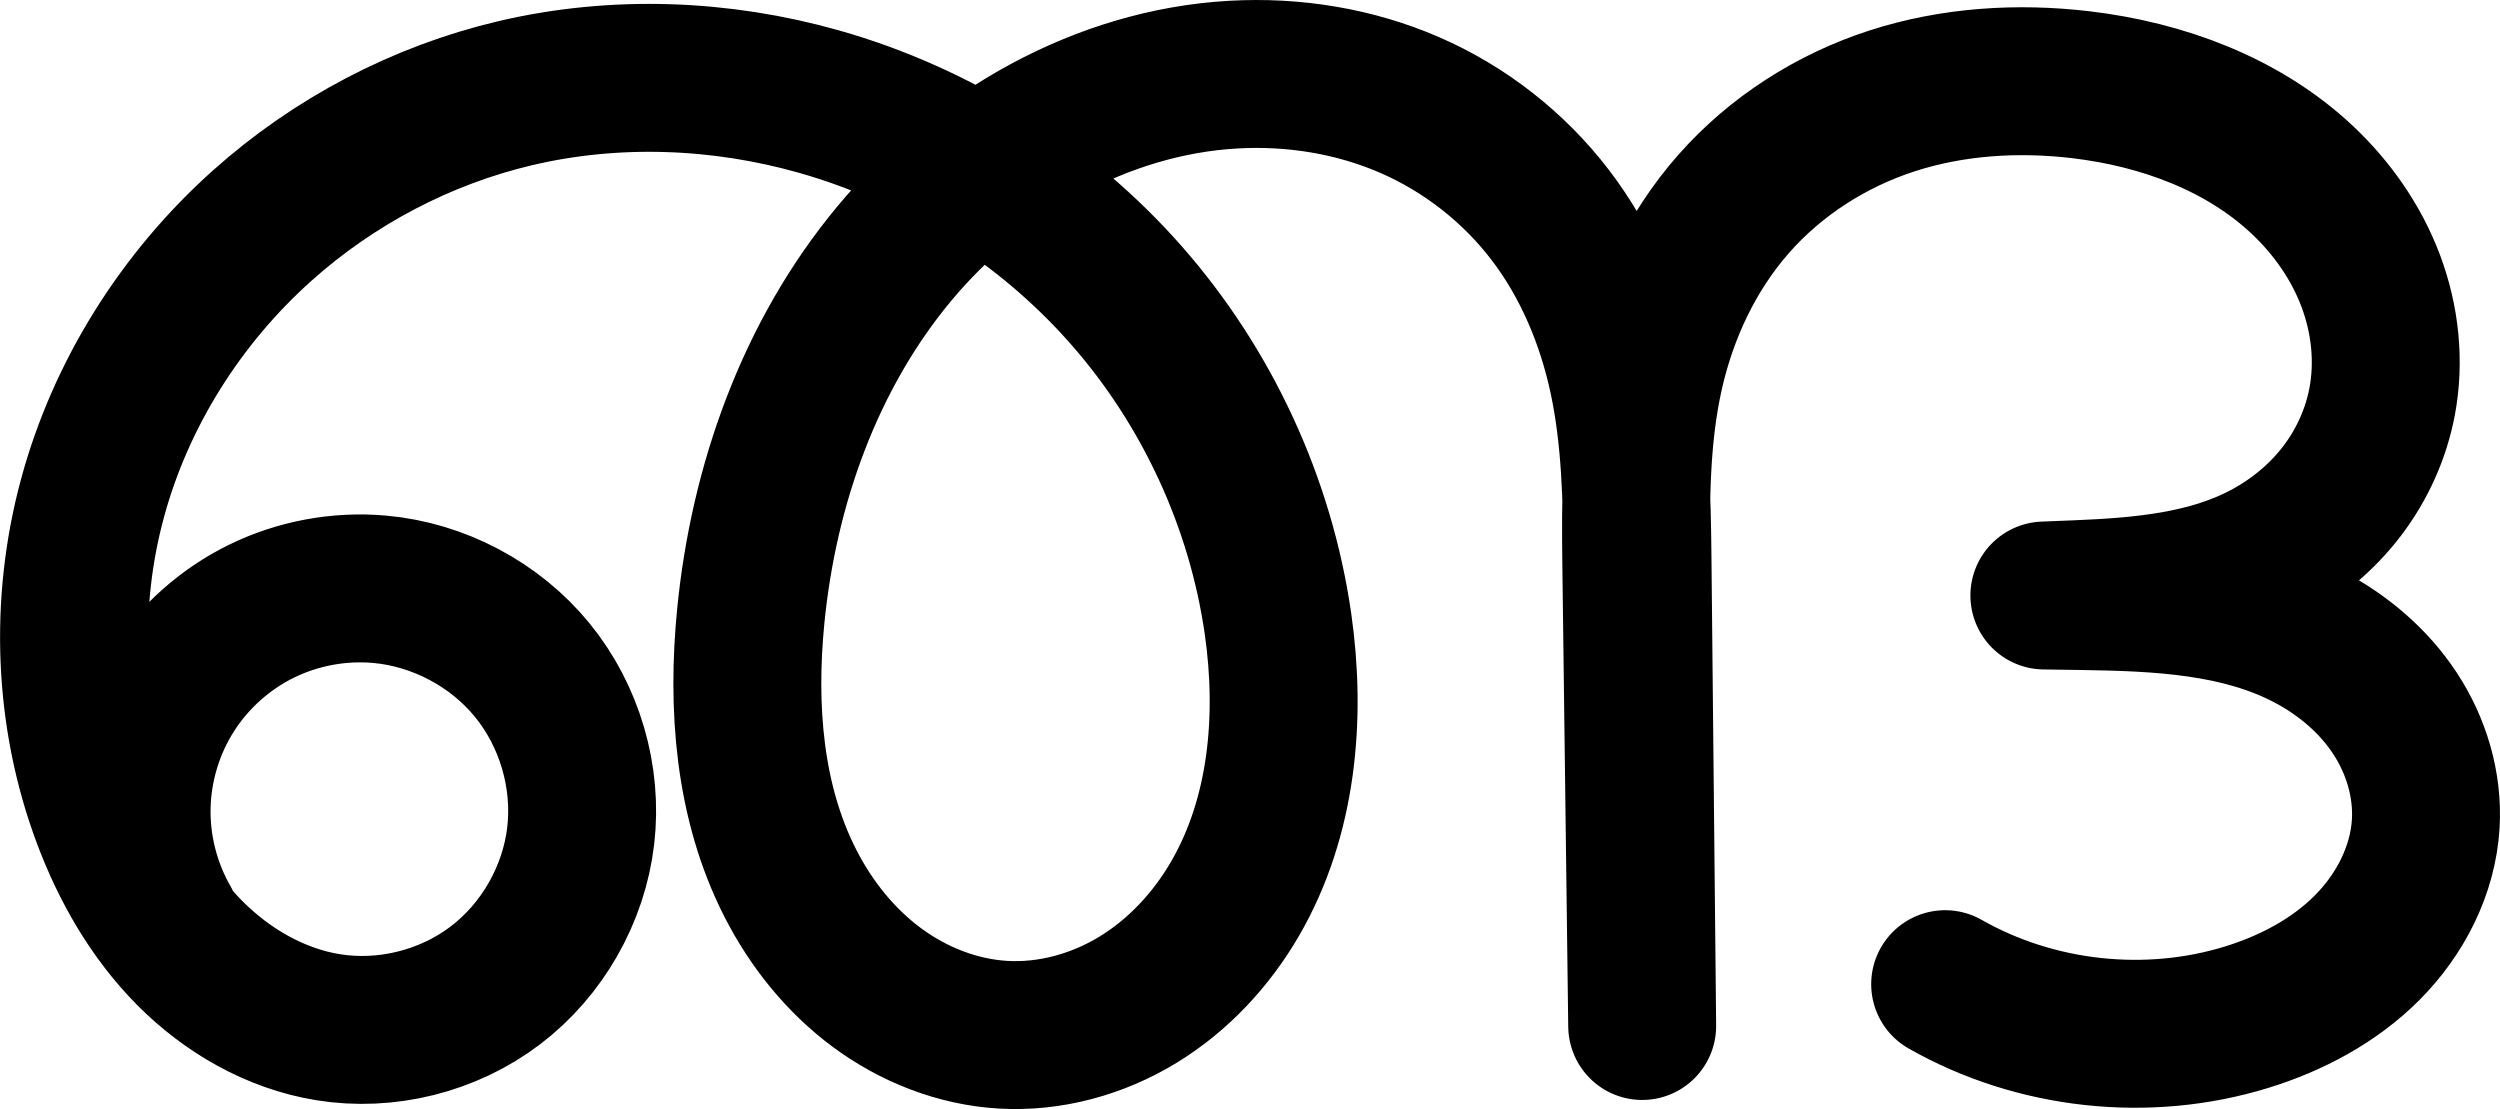<?xml version="1.0" encoding="UTF-8" standalone="no"?>
<svg
   xmlns:dc="http://purl.org/dc/elements/1.1/"
   xmlns:cc="http://creativecommons.org/ns#"
   xmlns:rdf="http://www.w3.org/1999/02/22-rdf-syntax-ns#"
   xmlns:svg="http://www.w3.org/2000/svg"
   xmlns="http://www.w3.org/2000/svg"
   xmlns:sodipodi="http://sodipodi.sourceforge.net/DTD/sodipodi-0.dtd"
   xmlns:inkscape="http://www.inkscape.org/namespaces/inkscape"
   width="591.548"
   height="262.423"
   id="svg2992"
   version="1.1"
   inkscape:version="1.0.1 (3bc2e813f5, 2020-09-07)"
   sodipodi:docname="ങ്ങ.svg">
  <defs
     id="defs5498">
    <inkscape:path-effect
       effect="spiro"
       id="path-effect4372-5-8"
       is_visible="true"
       lpeversion="0" />
    <inkscape:path-effect
       effect="spiro"
       id="path-effect4372-5-8-0"
       is_visible="true"
       lpeversion="0" />
    <inkscape:path-effect
       effect="spiro"
       id="path-effect4372-5-8-0-8"
       is_visible="true"
       lpeversion="0" />
    <inkscape:path-effect
       effect="spiro"
       id="path-effect4372-5-8-0-0"
       is_visible="true"
       lpeversion="0" />
    <inkscape:path-effect
       effect="spiro"
       id="path-effect4372-5-8-0-9"
       is_visible="true"
       lpeversion="0" />
    <inkscape:path-effect
       effect="spiro"
       id="path-effect4372-5-8-0-99"
       is_visible="true"
       lpeversion="0" />
    <inkscape:path-effect
       effect="spiro"
       id="path-effect4372-5-8-0-98"
       is_visible="true"
       lpeversion="0" />
    <inkscape:path-effect
       effect="spiro"
       id="path-effect4372-5-8-0-98-8"
       is_visible="true"
       lpeversion="0" />
    <inkscape:path-effect
       effect="spiro"
       id="path-effect4372-5-8-0-98-8-7"
       is_visible="true"
       lpeversion="0" />
    <inkscape:path-effect
       effect="spiro"
       id="path-effect4372-5-8-0-98-8-7-3"
       is_visible="true"
       lpeversion="0" />
    <inkscape:path-effect
       effect="spiro"
       id="path-effect4372-5-8-0-98-8-7-3-1"
       is_visible="true"
       lpeversion="0" />
    <inkscape:path-effect
       effect="spiro"
       id="path-effect4372-5-8-0-98-8-7-3-3"
       is_visible="true"
       lpeversion="0" />
    <inkscape:path-effect
       effect="spiro"
       id="path-effect4372-5-8-0-98-8-7-3-11"
       is_visible="true"
       lpeversion="0" />
    <inkscape:path-effect
       effect="spiro"
       id="path-effect4372-5-8-0-98-8-7-3-9"
       is_visible="true"
       lpeversion="0" />
    <inkscape:path-effect
       effect="spiro"
       id="path-effect4372-5-8-0-98-8-7-3-9-0"
       is_visible="true"
       lpeversion="0" />
    <inkscape:path-effect
       effect="spiro"
       id="path-effect4372-5-8-0-98-8-7-3-90"
       is_visible="true"
       lpeversion="0" />
    <inkscape:path-effect
       effect="spiro"
       id="path-effect4372-5-8-0-98-8-7-3-39"
       is_visible="true"
       lpeversion="0" />
    <inkscape:path-effect
       effect="spiro"
       id="path-effect4372-5-8-0-98-8-7-3-9-3"
       is_visible="true"
       lpeversion="0" />
  </defs>
  <sodipodi:namedview
     inkscape:window-height="1015"
     inkscape:window-width="1920"
     inkscape:pageshadow="2"
     inkscape:pageopacity="0.0"
     borderopacity="1.0"
     bordercolor="#666666"
     pagecolor="#ffffff"
     id="base"
     showgrid="true"
     showguides="true"
     inkscape:guide-bbox="true"
     inkscape:zoom="0.1767767"
     inkscape:cx="-271.70886"
     inkscape:cy="38.881015"
     inkscape:window-x="1920"
     inkscape:window-y="0"
     inkscape:current-layer="layer1"
     inkscape:window-maximized="1"
     inkscape:document-rotation="0">
    <sodipodi:guide
       orientation="horizontal"
       position="-1057.817,-383.978"
       id="guide5596" />
    <inkscape:grid
       type="xygrid"
       id="grid3769"
       empspacing="3"
       visible="true"
       enabled="true"
       snapvisiblegridlinesonly="true"
       spacingx="4"
       units="px"
       dotted="true"
       spacingy="4"
       originx="-1057.817"
       originy="-801.599" />
    <sodipodi:guide
       orientation="0,1"
       position="-2097.817,616.022"
       id="guide2985" />
    <sodipodi:guide
       position="-3073.817,640.022"
       orientation="0,1"
       id="guide4158"
       inkscape:label=""
       inkscape:color="rgb(0,0,255)" />
  </sodipodi:namedview>
  <g
     inkscape:label="Layer 1"
     inkscape:groupmode="layer"
     id="layer1"
     transform="translate(-1057.817,246.401)">
    <path
       style="fill:none;fill-rule:evenodd;stroke:#000000;stroke-width:35;stroke-linecap:round;stroke-linejoin:round;stroke-miterlimit:4;stroke-dasharray:none;stroke-opacity:1"
       d="m 1097.125,-28.105 c -4.77,-8.326 -7.21,-17.972 -6.972,-27.565 0.238,-9.593 3.153,-19.106 8.33,-27.185 5.177,-8.079 12.602,-14.702 21.218,-18.927 8.616,-4.224 18.398,-6.038 27.956,-5.183 13.926,1.246 27.248,8.29 36.094,19.117 8.847,10.827 13.095,25.298 11.476,39.186 -1.619,13.887 -9.093,27.002 -20.233,35.451 -11.14,8.449 -25.797,12.109 -39.596,9.859 -12.418,-2.025 -23.848,-8.637 -32.707,-17.572 -8.859,-8.935 -15.255,-20.102 -19.686,-31.879 -9.042,-24.029 -10.019,-50.923 -3.307,-75.704 6.712,-24.781 21.004,-47.37 40.136,-64.491 16.978,-15.194 37.76,-26.141 59.938,-31.361 23.572,-5.548 48.546,-4.599 71.845,2.003 27.904,7.907 53.463,23.956 72.632,45.722 19.168,21.765 31.867,49.177 35.974,77.888 3.164,22.115 1.047,45.659 -10.162,64.983 -5.604,9.662 -13.438,18.103 -22.974,23.919 -9.536,5.816 -20.793,8.935 -31.943,8.277 -10.768,-0.635 -21.218,-4.769 -29.88,-11.196 -8.663,-6.428 -15.567,-15.087 -20.461,-24.699 -9.789,-19.225 -11.456,-41.684 -9.342,-63.154 3.054,-31.016 13.961,-61.691 33.87,-85.67 19.908,-23.979 49.24,-40.714 80.357,-42.461 14.21,-0.798 28.642,1.521 41.694,7.194 13.053,5.673 24.62,14.721 33.262,26.029 8.642,11.308 14.274,24.757 17.232,38.678 2.958,13.922 3.264,28.252 3.406,42.483 l 1.108,110.732 -1.395,-109.428 c -0.192,-15.076 -0.159,-30.299 3.15,-45.009 3.309,-14.71 9.922,-28.777 19.888,-40.091 9.966,-11.314 23.121,-19.717 37.465,-24.361 14.344,-4.644 29.744,-5.606 44.717,-3.832 19.218,2.277 38.342,9.288 52.426,22.561 7.042,6.637 12.724,14.776 16.132,23.833 3.408,9.056 4.497,19.032 2.708,28.542 -1.439,7.651 -4.729,14.936 -9.439,21.134 -4.71,6.199 -10.823,11.293 -17.657,15.021 -13.67,7.455 -29.72,8.839 -45.278,9.464 l -7.557,0.303 8.769,0.127 c 18.385,0.267 37.475,1.1 53.751,9.654 8.138,4.277 15.386,10.399 20.436,18.081 5.05,7.682 7.825,16.935 7.29,26.113 -0.644,11.046 -6.053,21.526 -13.866,29.361 -7.813,7.835 -17.896,13.159 -28.467,16.428 -23.518,7.273 -49.995,4.38 -71.387,-7.8"
       id="path4370-9-4-7-1-7-7-3"
       inkscape:path-effect="#path-effect4372-5-8-0-98-8-7-3"
       inkscape:original-d="m 1097.1253,-28.105334 c 10.0496,-5.45665 21.1397,-89.383596 50.5329,-78.859606 32.743,11.723379 20.4318,91.744083 -12.2588,103.6127235 -22.5732,8.195405 -45.7869,-26.3621255 -52.3935,-49.4503505 -13.2922,-46.452965 6.7182,-102.407663 36.8291,-140.195143 14.0524,-17.63491 37.9682,-26.28461 59.9383,-31.36137 23.3424,-5.39386 50.1578,-8.17725 71.8446,2.00335 49.6493,23.30727 105.0213,68.87938 108.6054,123.609984 2.5476,38.902477 -26.1041,98.11042453 -65.0788,97.1791295 -38.5362,-0.92082 -63.2595,-60.6685065 -59.6839,-99.0495035 5.3075,-56.9715 57.0158,-129.04467 114.2267,-128.13104 49.684,0.79343 94.9976,54.6617 95.595,114.38454 l 1.1077,110.7318785 -1.3947,-109.4283985 c -0.5553,-43.56721 53.6819,-112.98837 105.2204,-113.29347 34.4704,-0.20405 75.5312,40.72927 71.2665,74.93543 -3.5281,28.29824 -59.3694,45.0969 -72.3743,45.61904 l -7.5567,0.3034 8.7689,0.12743 c 15.0669,0.21894 77.5701,21.529016 81.4768,53.848146 2.4946,20.636332 -22.8636,38.507697 -42.3331,45.7889975 -22.4208,8.38501 -71.3873,-7.8002775 -71.3873,-7.8002775"
       inkscape:connector-curvature="0"
       sodipodi:nodetypes="caaaaaaaaaascsaascsaac" />
  </g>
</svg>
